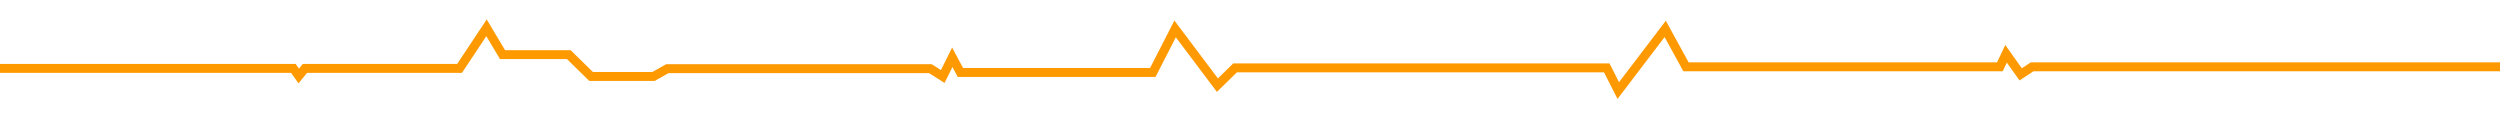 <svg width="420" height="20" viewBox="0 0 420 20" fill="none" xmlns="http://www.w3.org/2000/svg">
<g filter="url(#filter0_f_33_5346)">
<path d="M-5 11.491H49.288L50.193 12.763L51.227 11.491H77.208L81.732 4.673L84.426 9.178H95.563L99.311 12.851H109.781L112.108 11.54H156.314L158.382 12.851L159.983 9.624L161.355 12.179H193.669L197.418 4.855L204.527 14.305L207.5 11.397H269.932L271.87 15.214L279.755 4.855L283.245 11.221H335.982L337.016 9.035L339.472 12.488L341.411 11.221H420" stroke="#FF9900" stroke-width="1.5"/>
</g>
<defs>
<filter id="filter0_f_33_5346" x="-8" y="0.267" width="431" height="19.352" filterUnits="userSpaceOnUse" color-interpolation-filters="sRGB">
<feFlood flood-opacity="0" result="BackgroundImageFix"/>
<feBlend mode="normal" in="SourceGraphic" in2="BackgroundImageFix" result="shape"/>
<feGaussianBlur stdDeviation="1.5" result="effect1_foregroundBlur_33_5346"/>
</filter>
</defs>
</svg>
